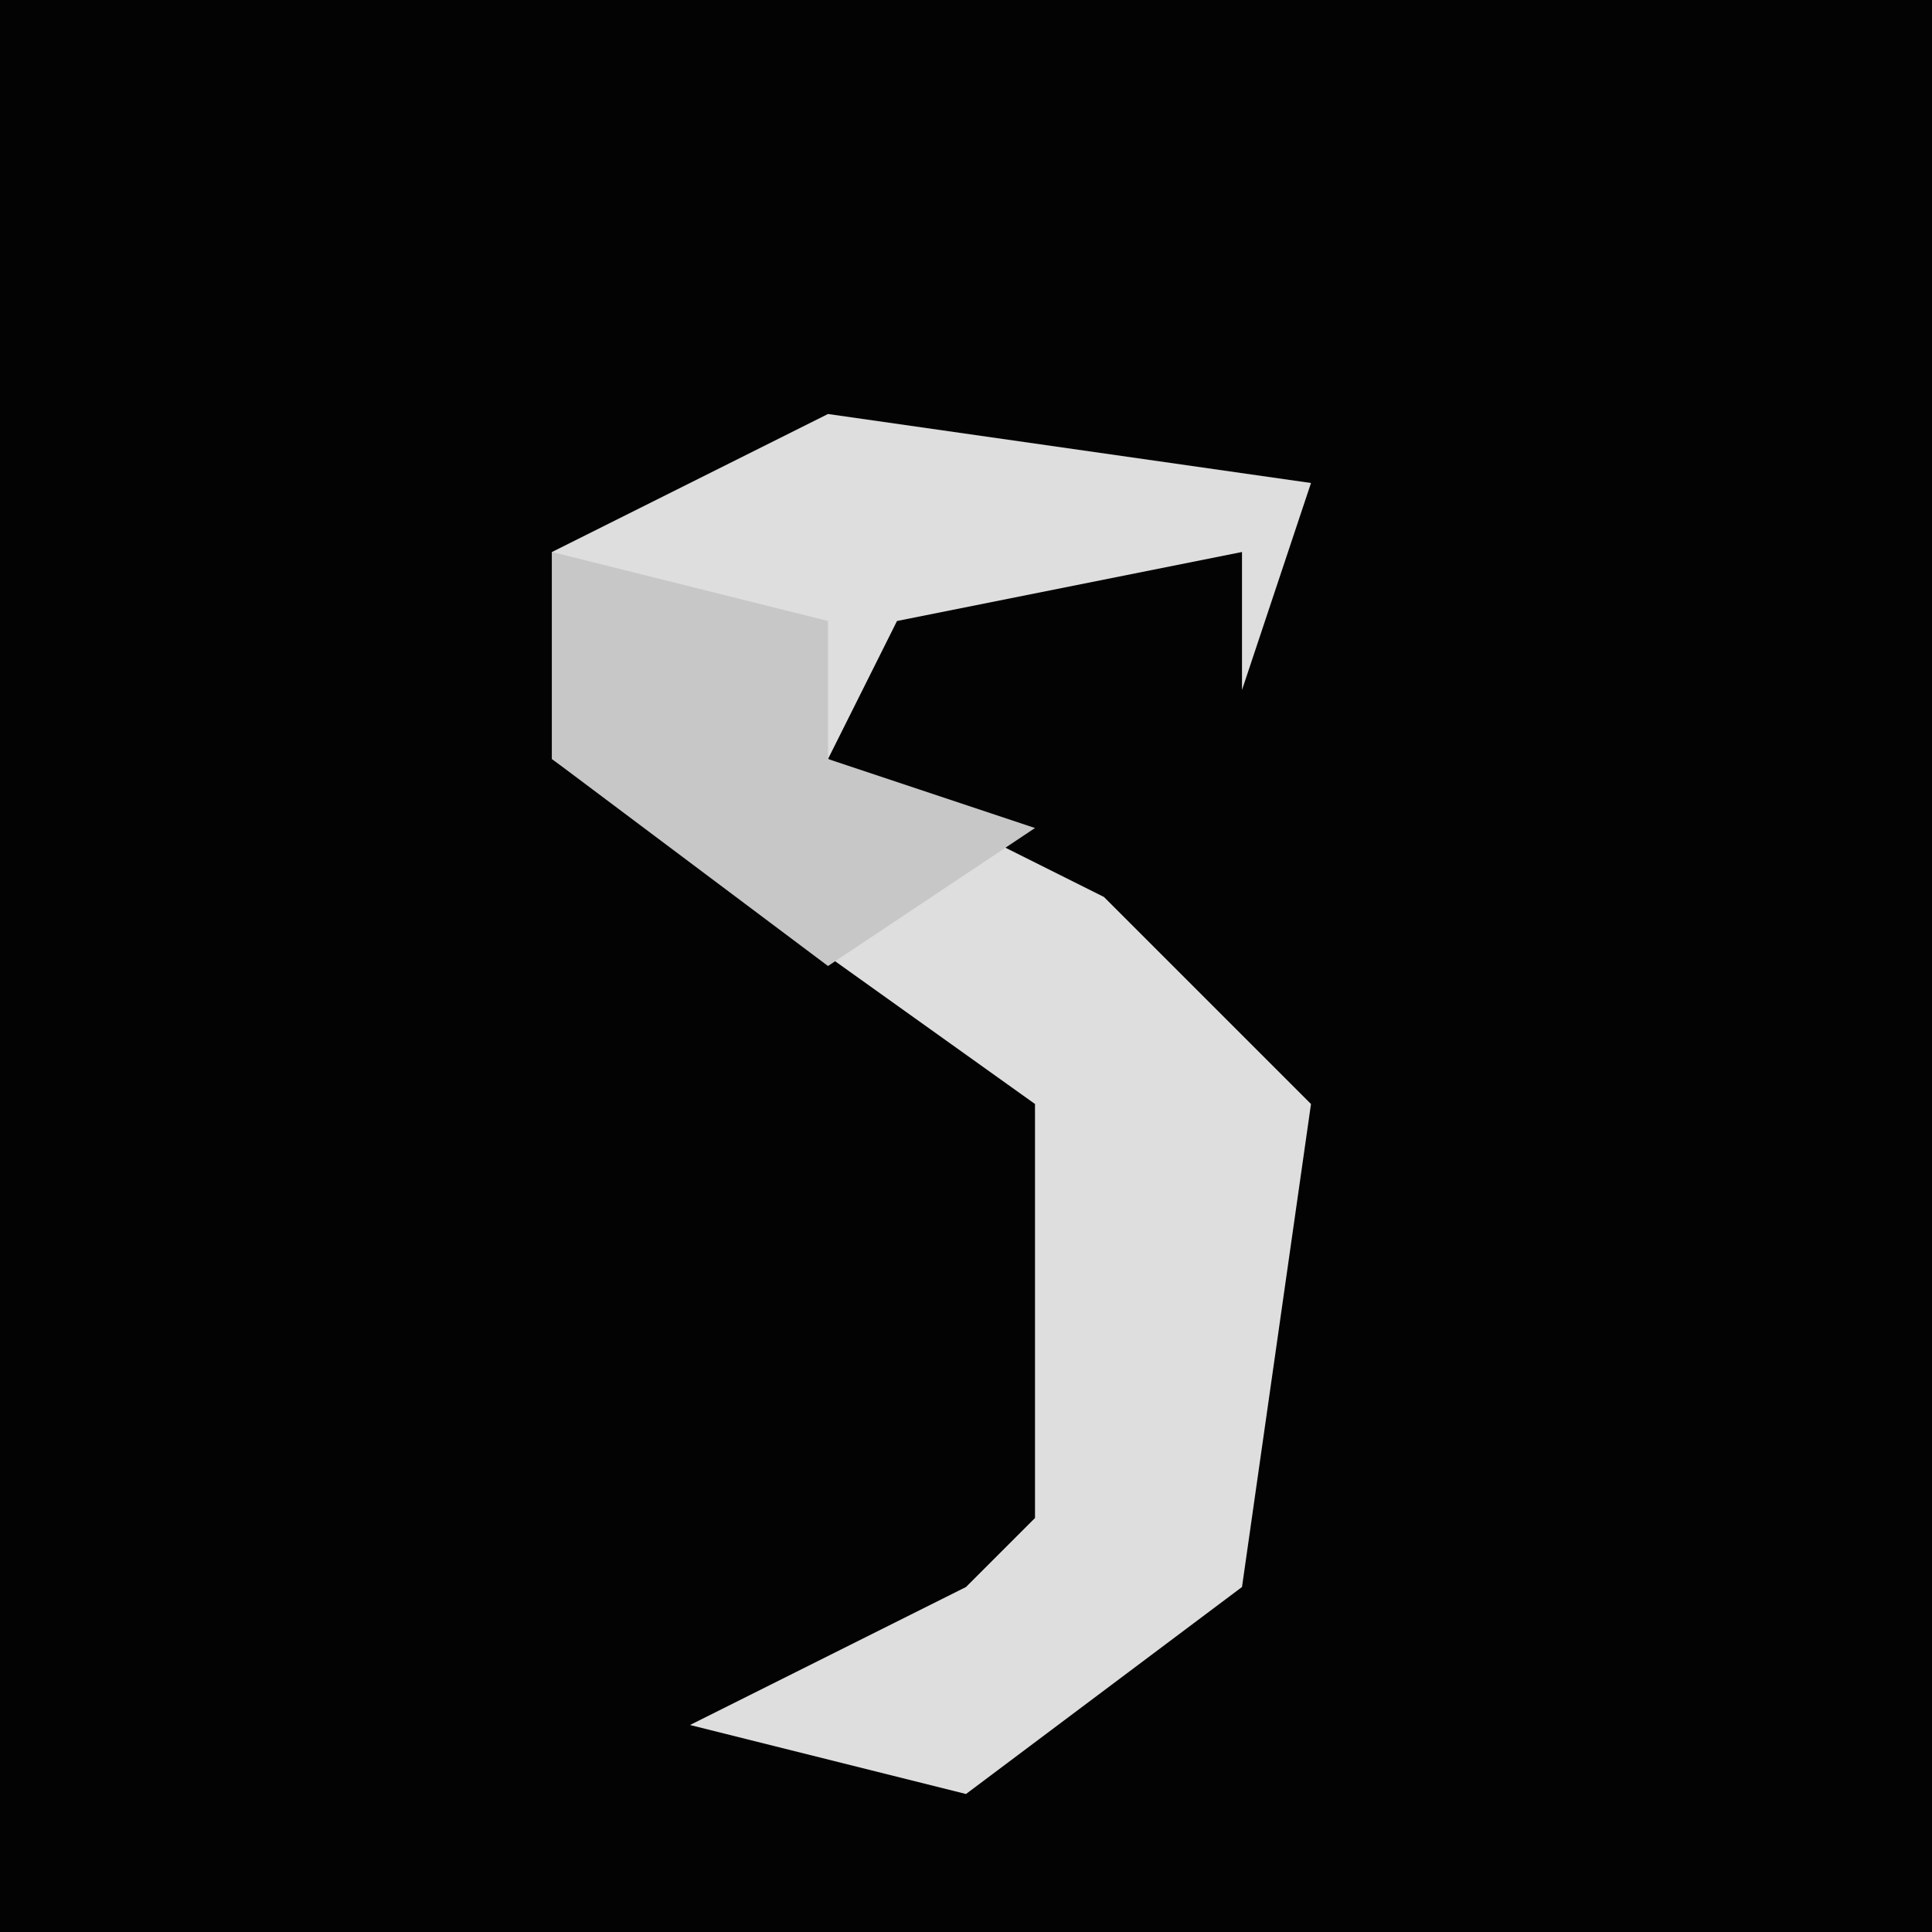 <?xml version="1.0" encoding="UTF-8"?>
<svg version="1.1" xmlns="http://www.w3.org/2000/svg" width="28" height="28">
<path d="M0,0 L28,0 L28,28 L0,28 Z " fill="#030303" transform="translate(0,0)"/>
<path d="M0,0 L7,1 L6,4 L6,2 L1,3 L0,5 L4,7 L7,10 L6,17 L2,20 L-2,19 L2,17 L3,16 L3,10 L-4,5 L-4,2 Z " fill="#DEDEDE" transform="translate(12,6)"/>
<path d="M0,0 L4,1 L4,3 L7,4 L4,6 L0,3 Z " fill="#C7C7C7" transform="translate(8,8)"/>
</svg>
